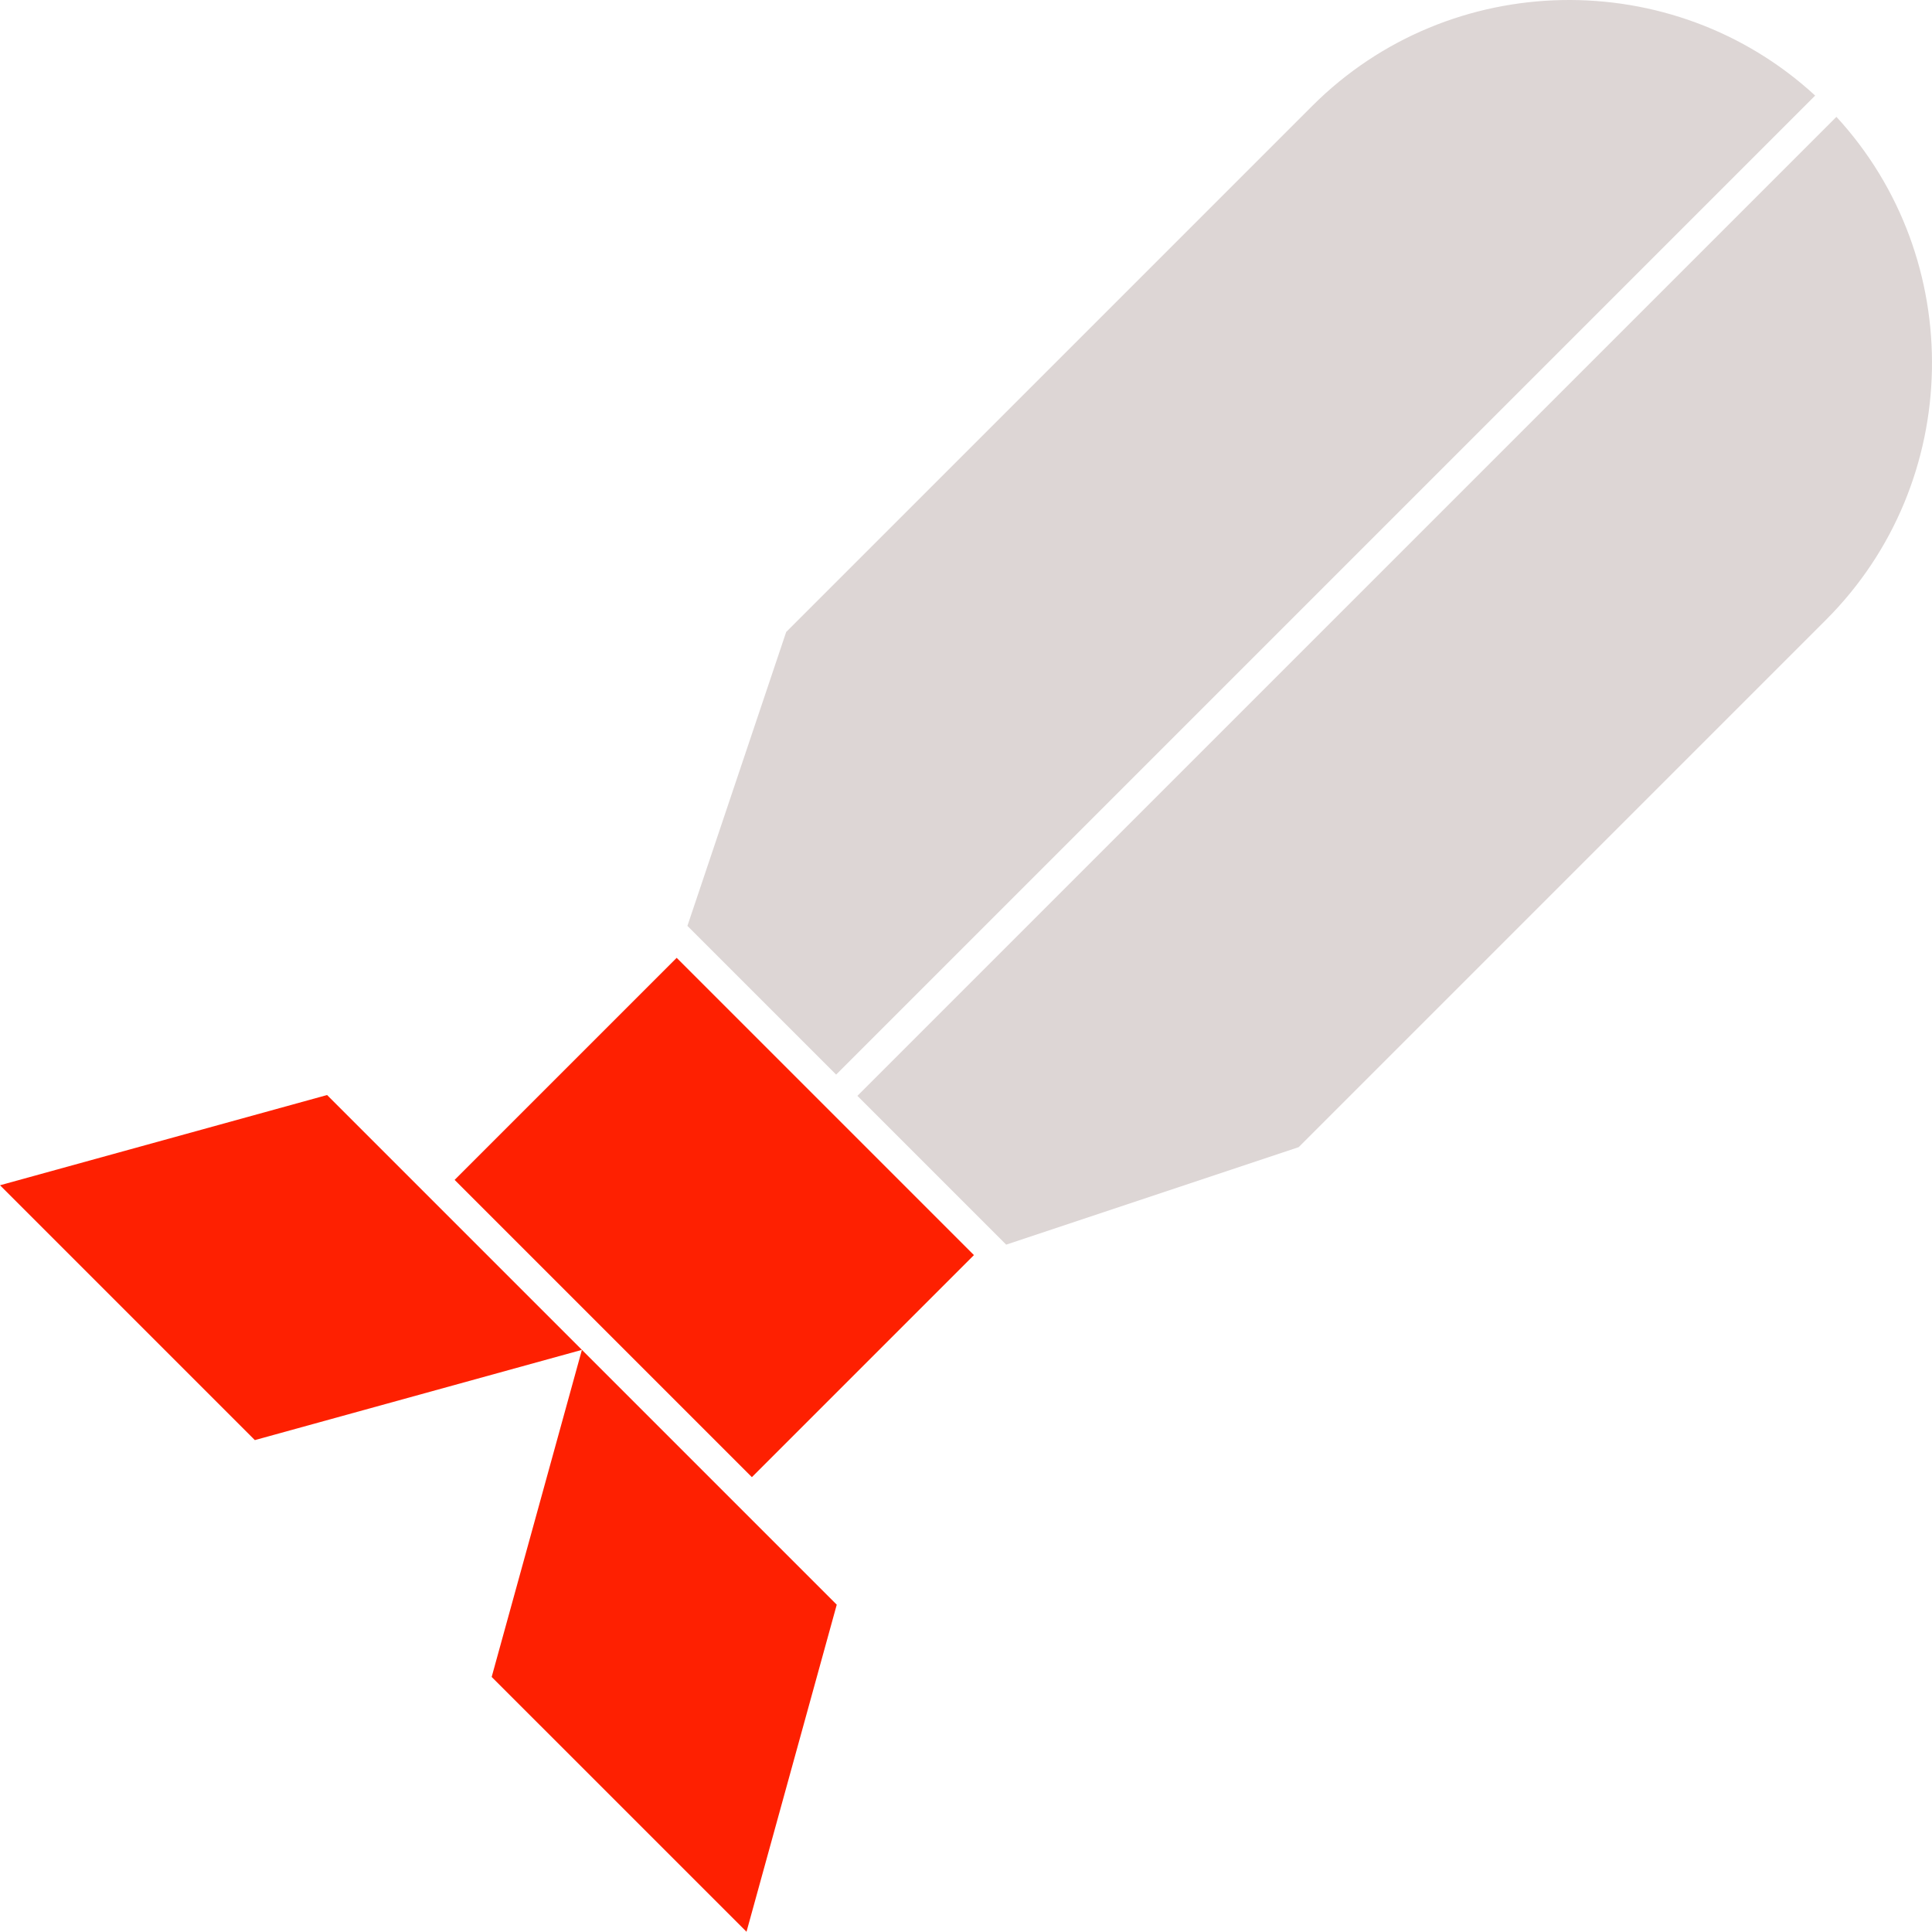 <?xml version='1.0' encoding='utf-8'?>
<svg xmlns="http://www.w3.org/2000/svg" id="Layer_2" data-name="Layer 2" viewBox="0 0 179.819 179.797">
  <g id="Color" fill="#00ABF6">
    <polygon points="62.981 89.15 90.648 116.817 69.981 137.484 52.736 120.239 42.314 109.817 62.981 89.15" fill-rule="evenodd" fill="#FE2001" />
    <polygon points="0 110.317 23.718 134.036 54.161 125.637 30.442 101.919 0 110.317" fill-rule="evenodd" fill="#FE2001" />
    <polygon points="69.48 179.797 45.762 156.08 54.161 125.637 77.879 149.355 69.48 179.797" fill-rule="evenodd" fill="#FE2001" />
  </g>
  <g id="Grey" fill="#282828">
    <path d="M170.923,10.875c12.174,13.221,11.853,33.992-.967,46.811l-49.082,49.083-27.225,9.075-13.848-13.848L170.923,10.875h0ZM63.98,86.175l13.842,13.842L168.944,8.895c-13.221-12.174-33.992-11.852-46.812.968l-48.959,48.959-9.192,27.353Z" fill-rule="evenodd" fill="#ddd6d5" />
  </g>
</svg>